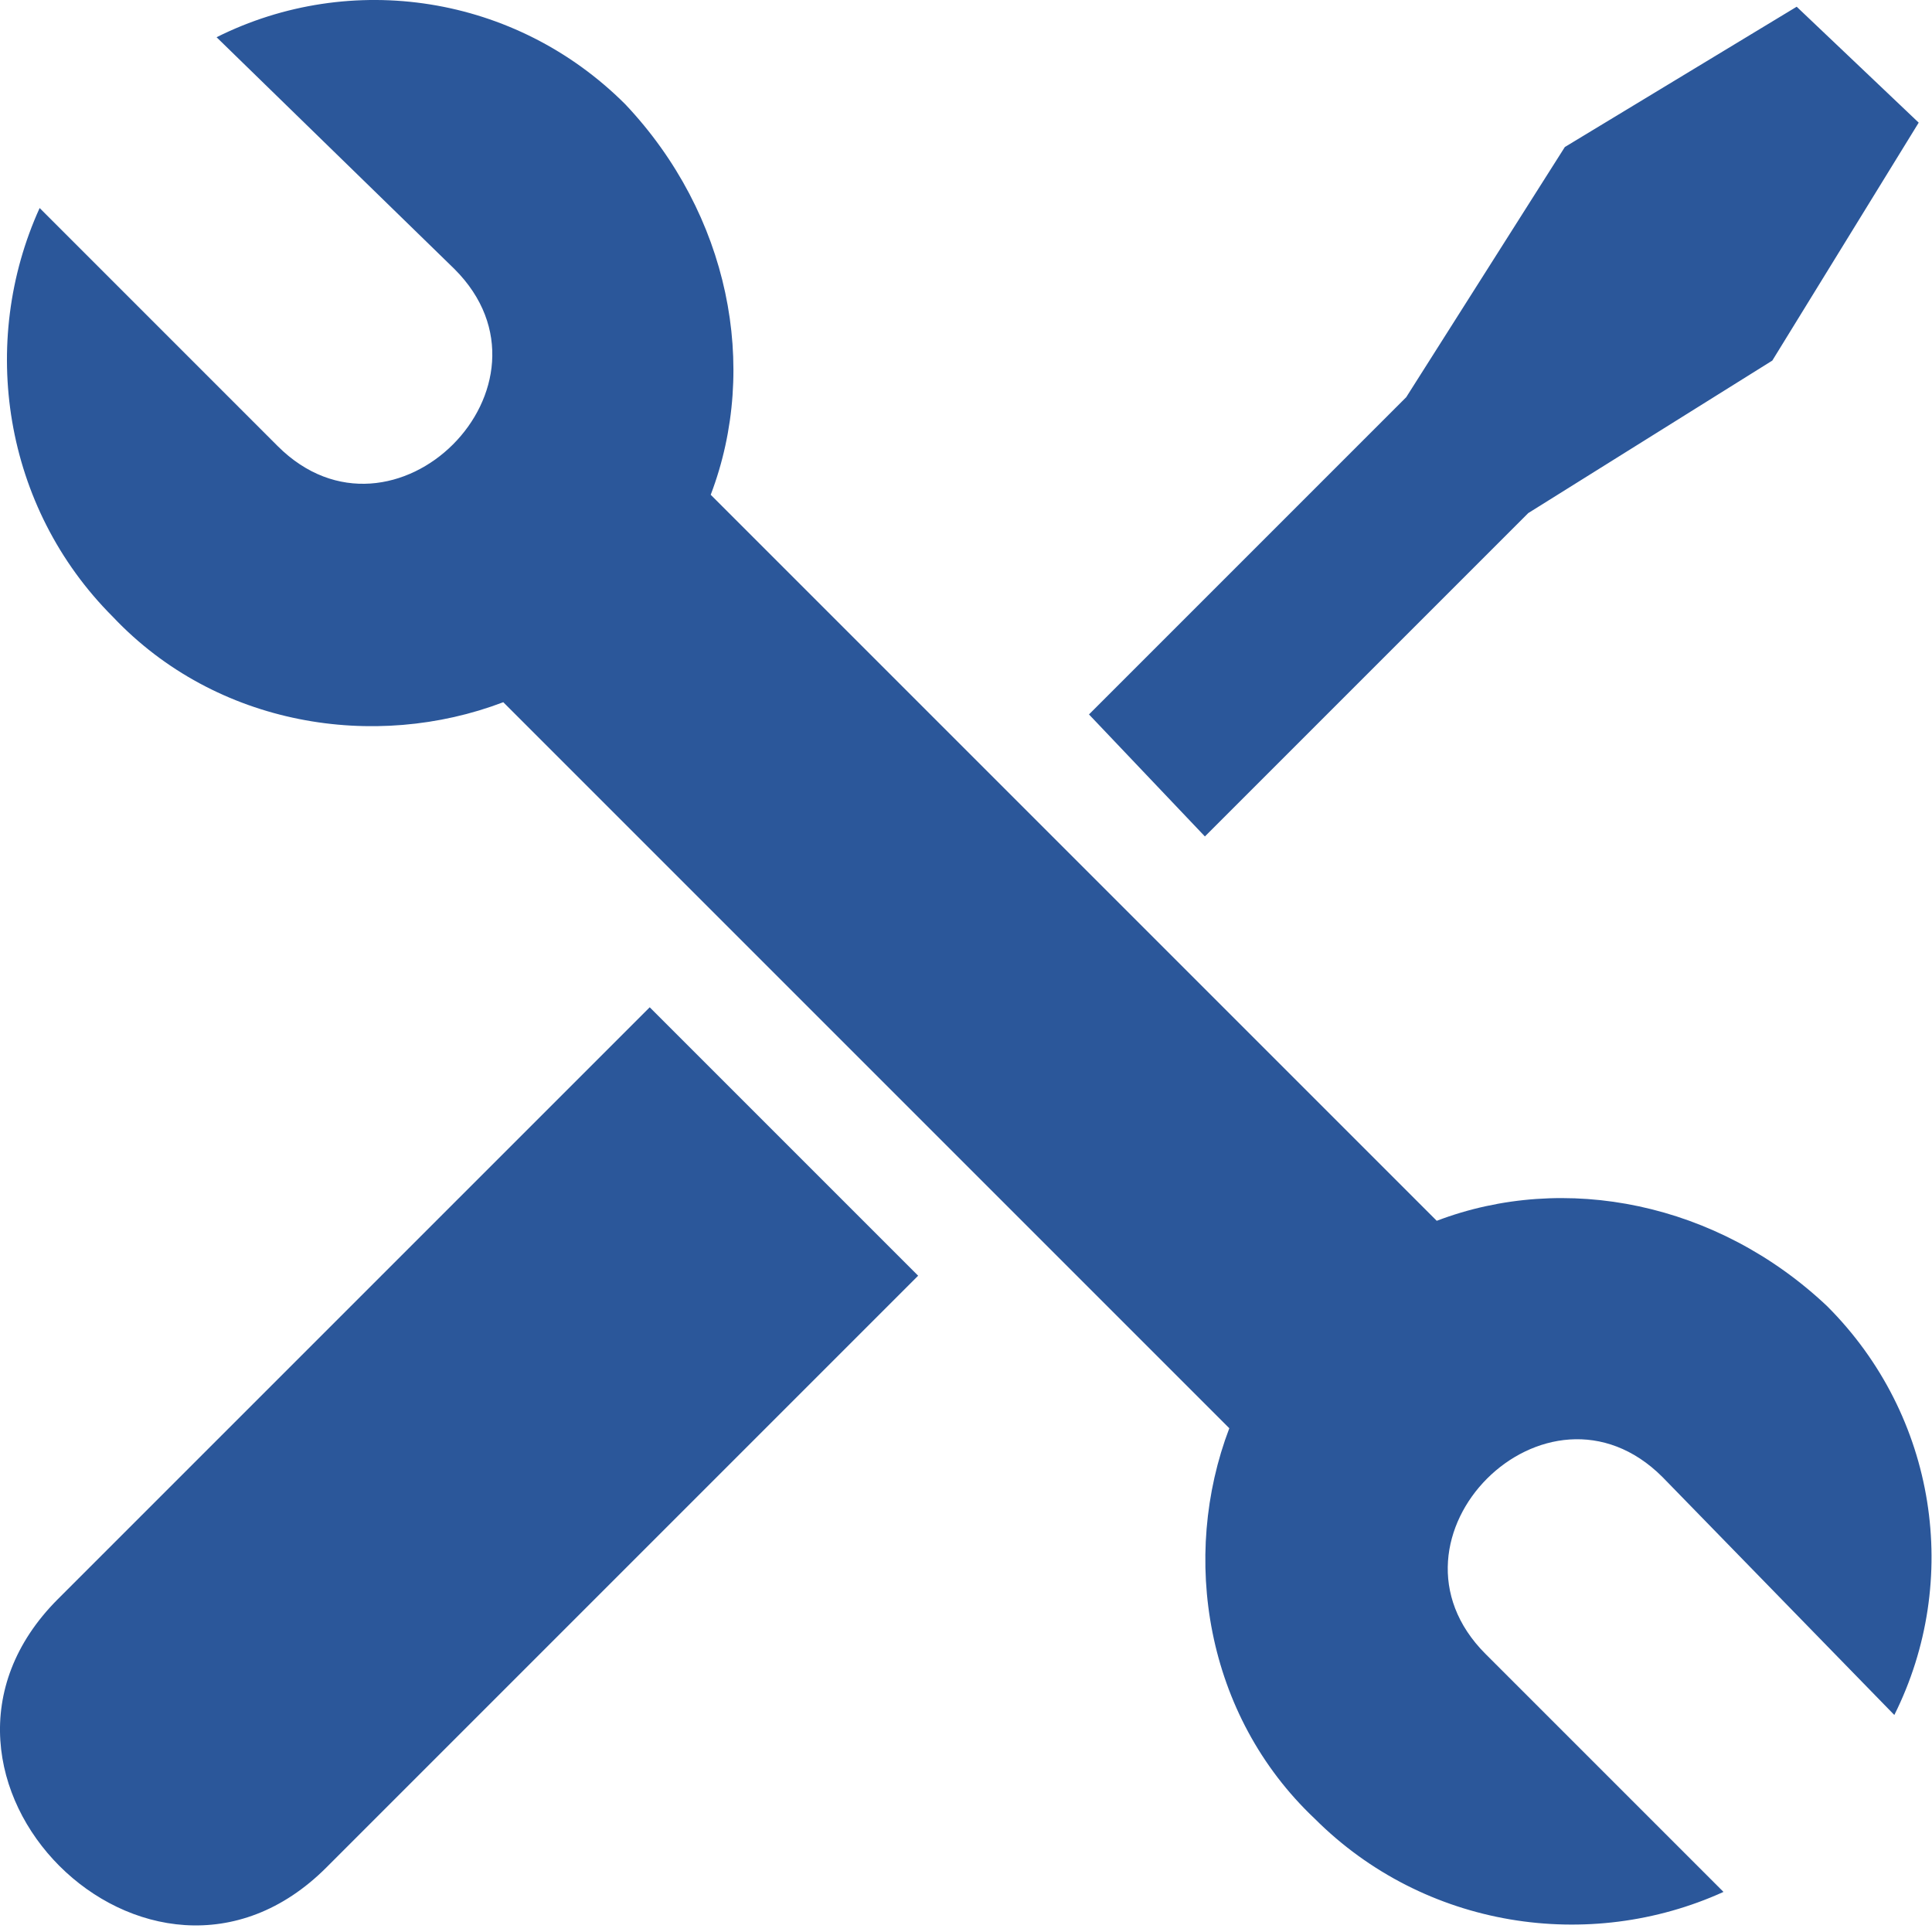 <svg width="52" height="52" viewBox="0 0 52 52" fill="none" xmlns="http://www.w3.org/2000/svg">
<path fill-rule="evenodd" clip-rule="evenodd" d="M19.129 13.317L38.67 32.858C42.118 31.544 46.224 32.365 49.179 35.157C52.135 38.112 52.792 42.546 50.986 46.159L44.746 39.755C41.626 36.635 36.864 41.397 39.984 44.517L46.388 50.921C42.775 52.563 38.342 51.906 35.386 48.95C32.43 46.159 31.773 41.889 33.087 38.441L13.546 18.9C10.098 20.214 5.829 19.557 3.037 16.601C0.081 13.646 -0.575 9.212 1.067 5.599L7.471 12.004C10.591 15.123 15.353 10.361 12.233 7.242L5.829 1.002C9.441 -0.805 13.875 -0.148 16.831 2.808C19.622 5.764 20.443 9.869 19.129 13.317ZM1.559 43.039L17.487 27.111L24.712 34.336L8.784 50.264C4.022 55.026 -3.203 47.801 1.559 43.039ZM29.31 19.229L37.849 10.69L42.118 3.957L48.358 0.181L51.642 3.301L47.702 9.705L41.133 13.81L32.43 22.513L29.31 19.229Z" fill="#2B579A"/>
</svg>
